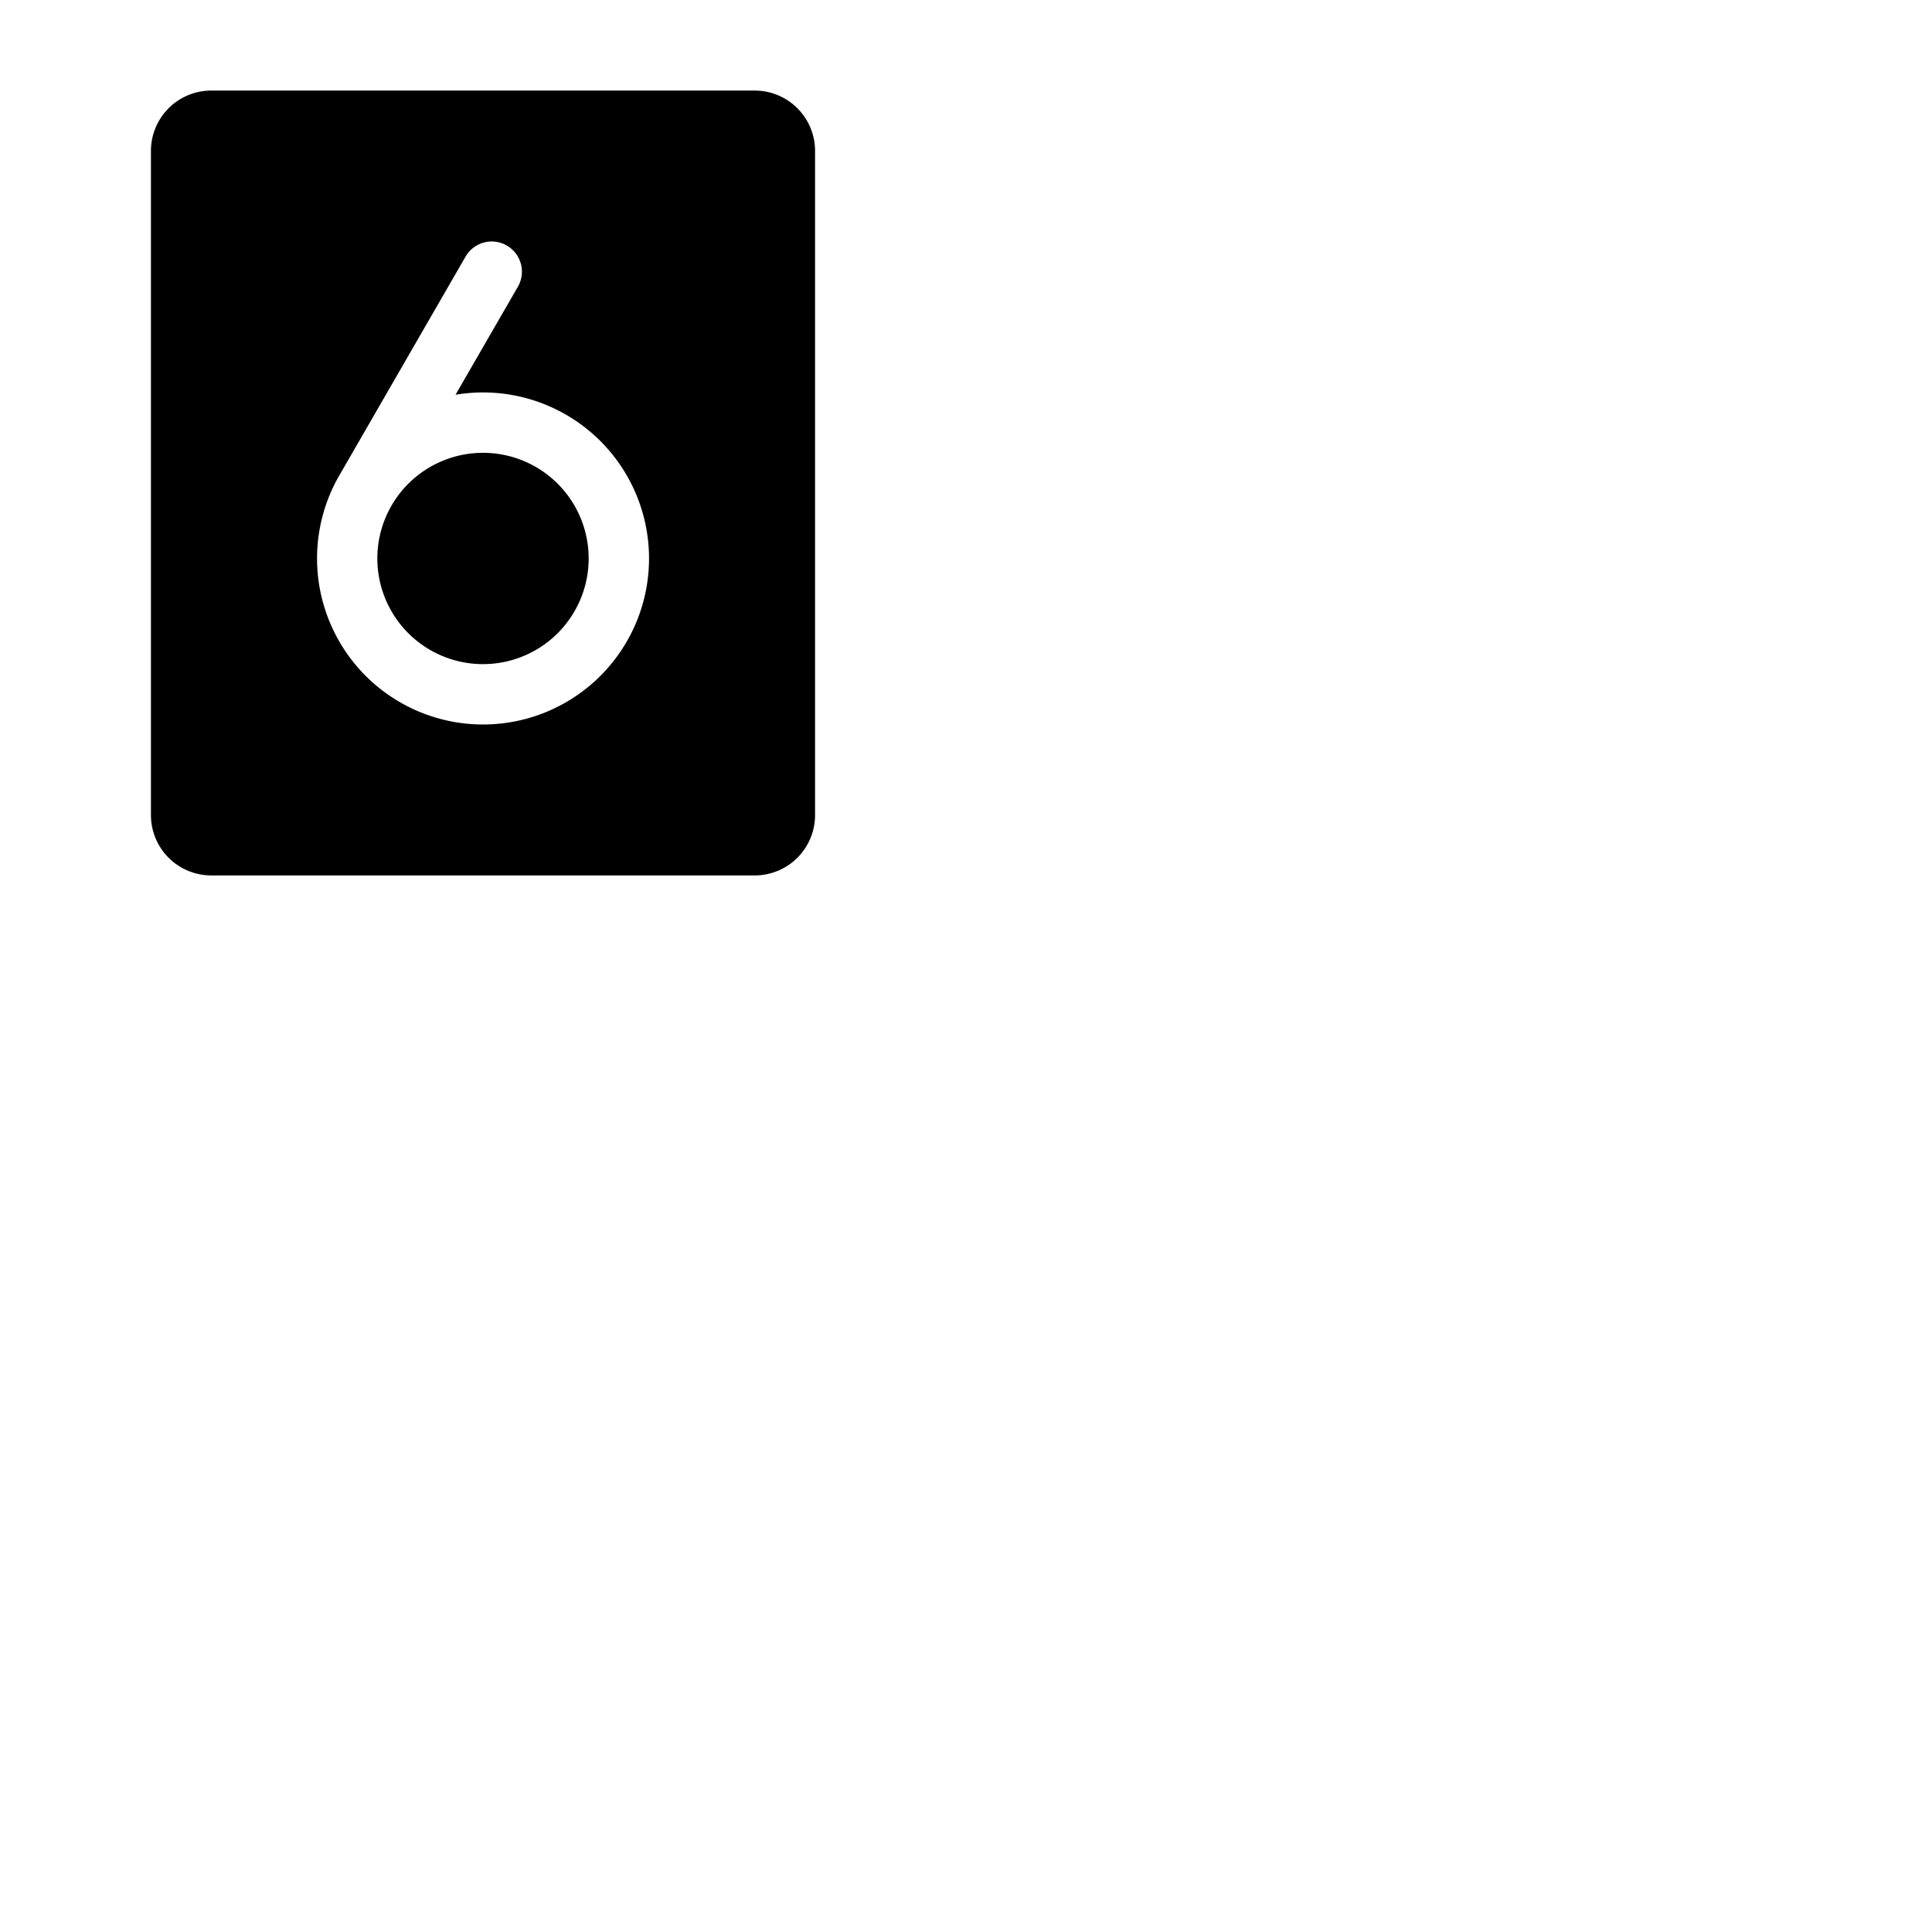 <svg xmlns="http://www.w3.org/2000/svg" version="1.1" viewBox="0 0 512 512" fill="currentColor"><path fill="currentColor" d="M200 24H56a16 16 0 0 0-16 16v176a16 16 0 0 0 16 16h144a16 16 0 0 0 16-16V40a16 16 0 0 0-16-16m-72 168a44 44 0 0 1-38.3-65.62L123.38 68a8 8 0 0 1 13.86 8l-16.52 28.61A44.79 44.79 0 0 1 128 104a44 44 0 0 1 0 88m28-44a28 28 0 1 1-28-28a28 28 0 0 1 28 28"/></svg>